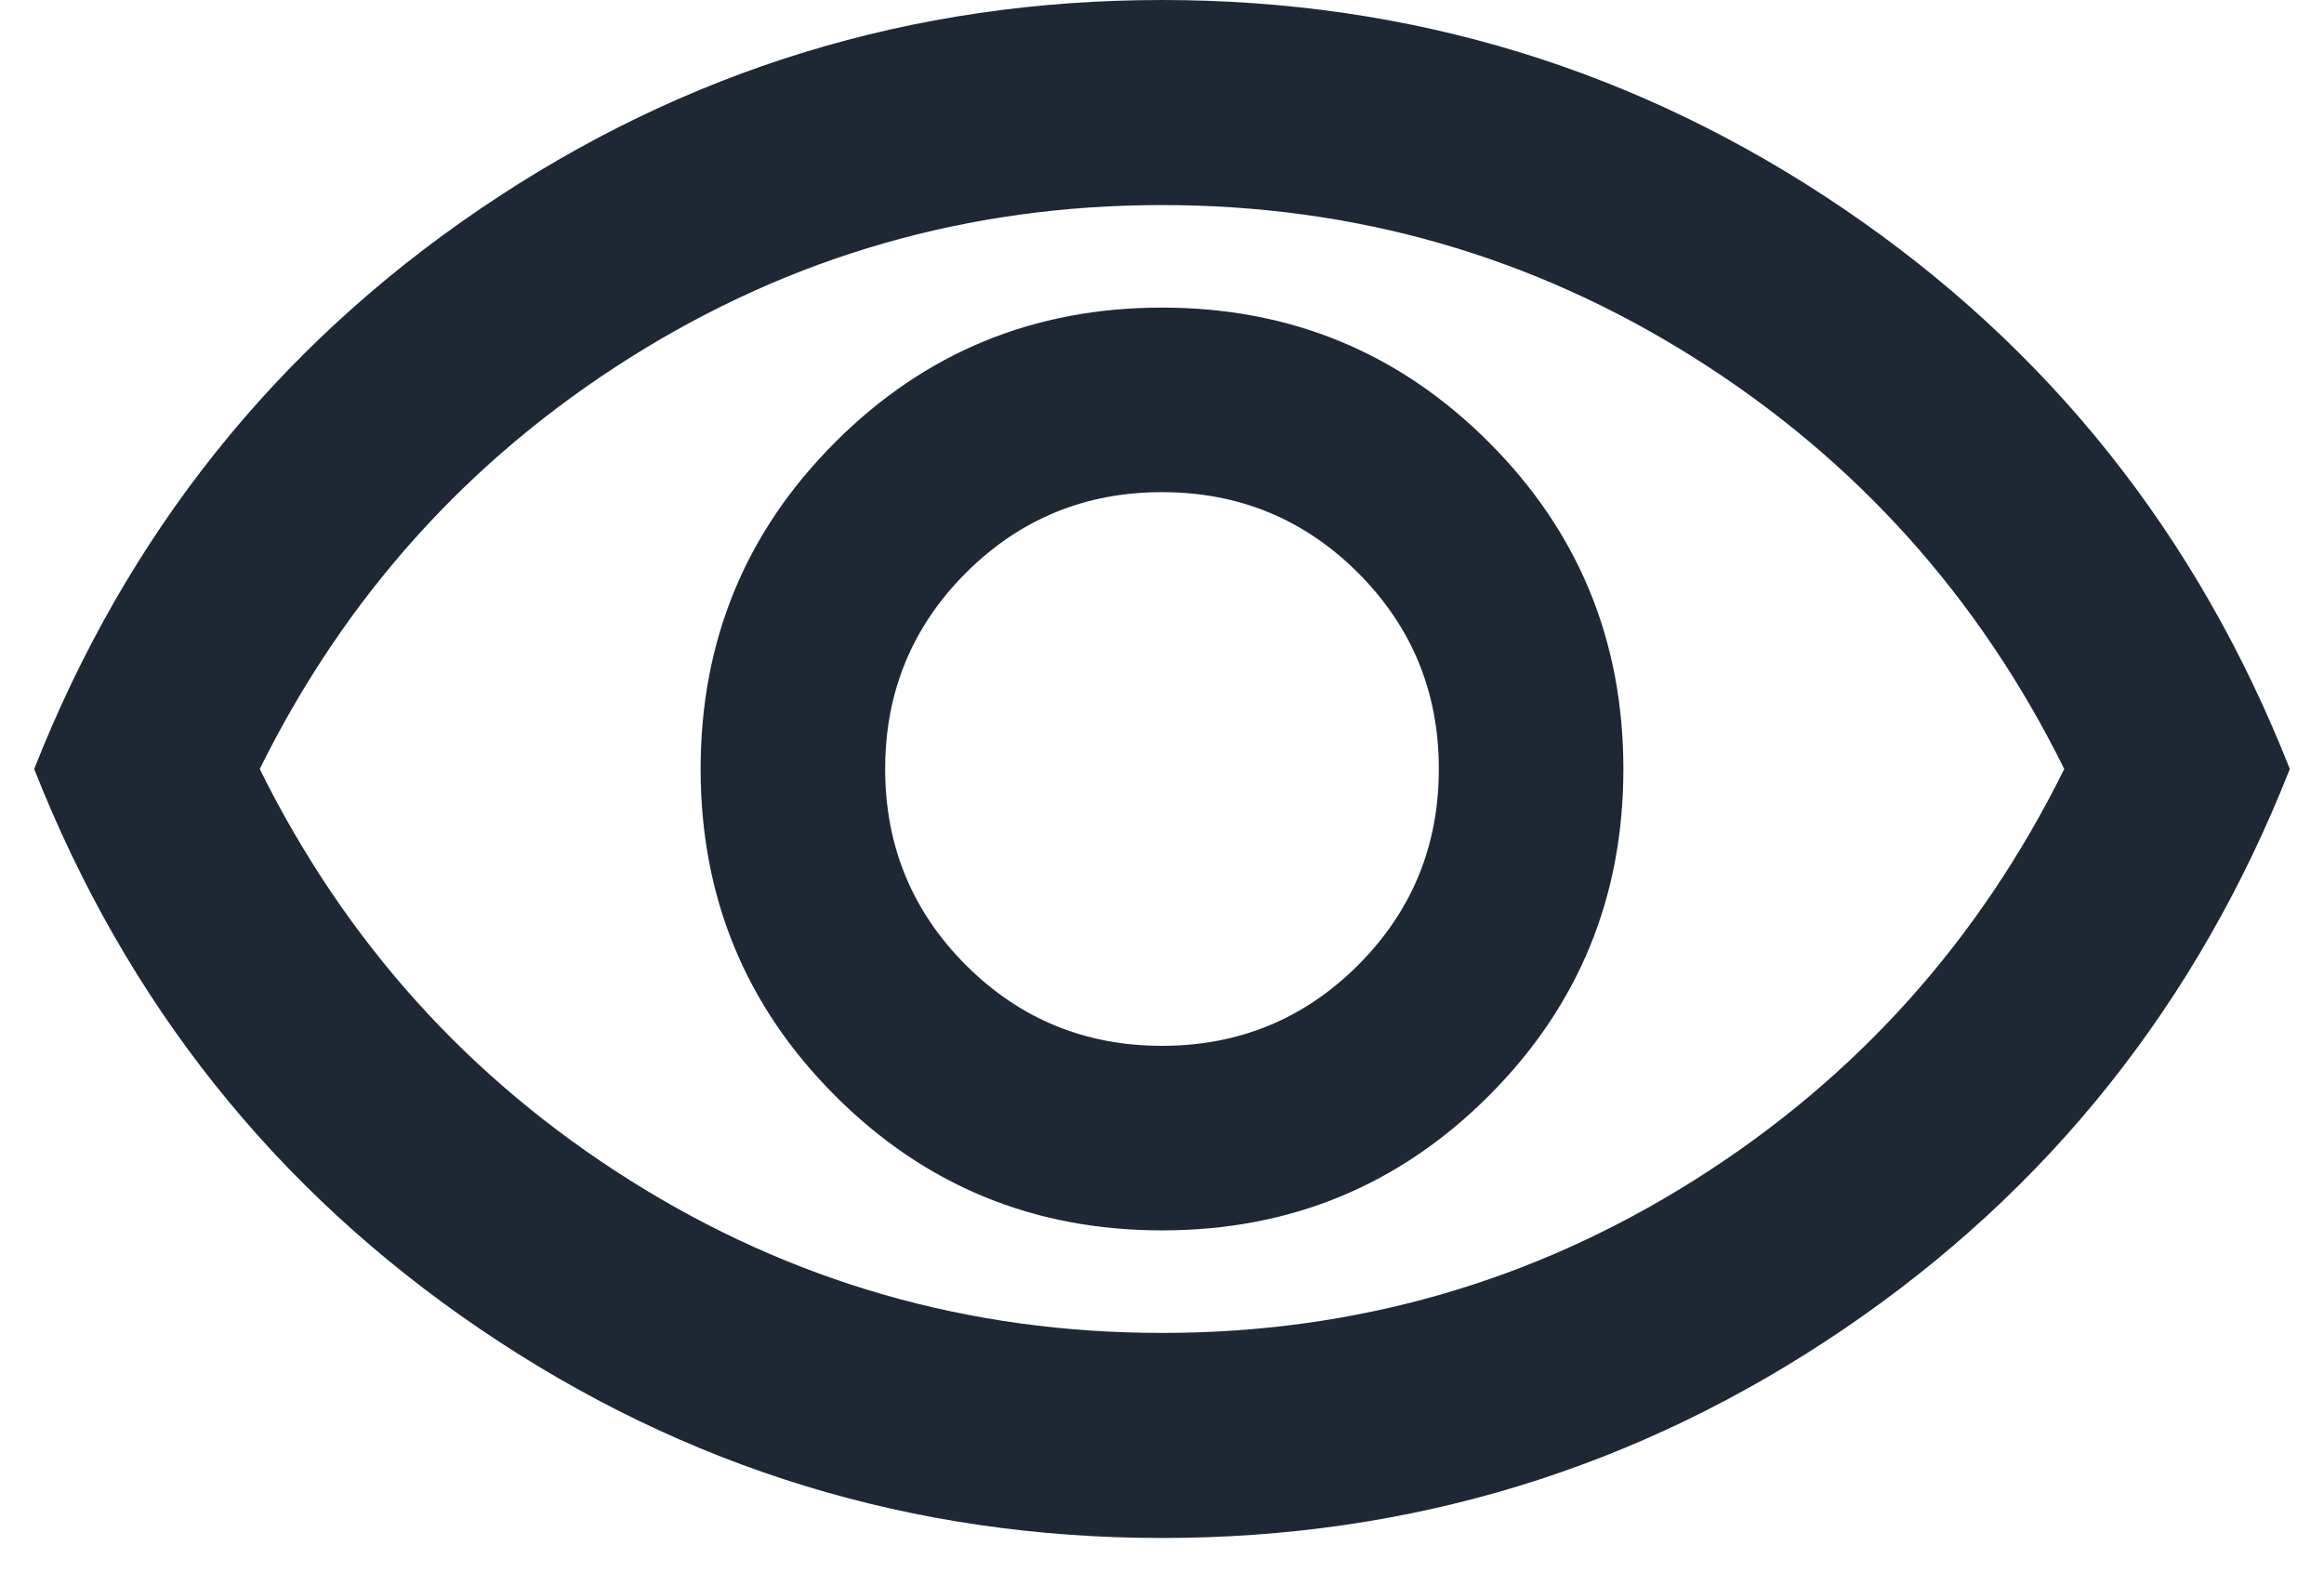 <svg width="34" height="23" viewBox="0 0 34 23" fill="none" xmlns="http://www.w3.org/2000/svg">
<path d="M17 18C18.875 18 20.469 17.344 21.781 16.031C23.094 14.719 23.75 13.125 23.75 11.25C23.75 9.375 23.094 7.781 21.781 6.469C20.469 5.156 18.875 4.5 17 4.5C15.125 4.5 13.531 5.156 12.219 6.469C10.906 7.781 10.25 9.375 10.25 11.25C10.25 13.125 10.906 14.719 12.219 16.031C13.531 17.344 15.125 18 17 18ZM17 15.3C15.875 15.3 14.919 14.906 14.131 14.119C13.344 13.331 12.95 12.375 12.95 11.25C12.95 10.125 13.344 9.169 14.131 8.381C14.919 7.594 15.875 7.2 17 7.2C18.125 7.2 19.081 7.594 19.869 8.381C20.656 9.169 21.05 10.125 21.05 11.25C21.05 12.375 20.656 13.331 19.869 14.119C19.081 14.906 18.125 15.3 17 15.3ZM17 22.5C13.35 22.5 10.025 21.481 7.025 19.444C4.025 17.406 1.85 14.675 0.5 11.25C1.85 7.825 4.025 5.094 7.025 3.056C10.025 1.019 13.35 0 17 0C20.65 0 23.975 1.019 26.975 3.056C29.975 5.094 32.15 7.825 33.5 11.25C32.15 14.675 29.975 17.406 26.975 19.444C23.975 21.481 20.65 22.5 17 22.5ZM17 19.5C19.825 19.5 22.419 18.756 24.781 17.269C27.144 15.781 28.95 13.775 30.2 11.25C28.95 8.725 27.144 6.719 24.781 5.231C22.419 3.744 19.825 3 17 3C14.175 3 11.581 3.744 9.219 5.231C6.856 6.719 5.05 8.725 3.8 11.25C5.05 13.775 6.856 15.781 9.219 17.269C11.581 18.756 14.175 19.5 17 19.5Z" fill="#1E2835"/>
</svg>
